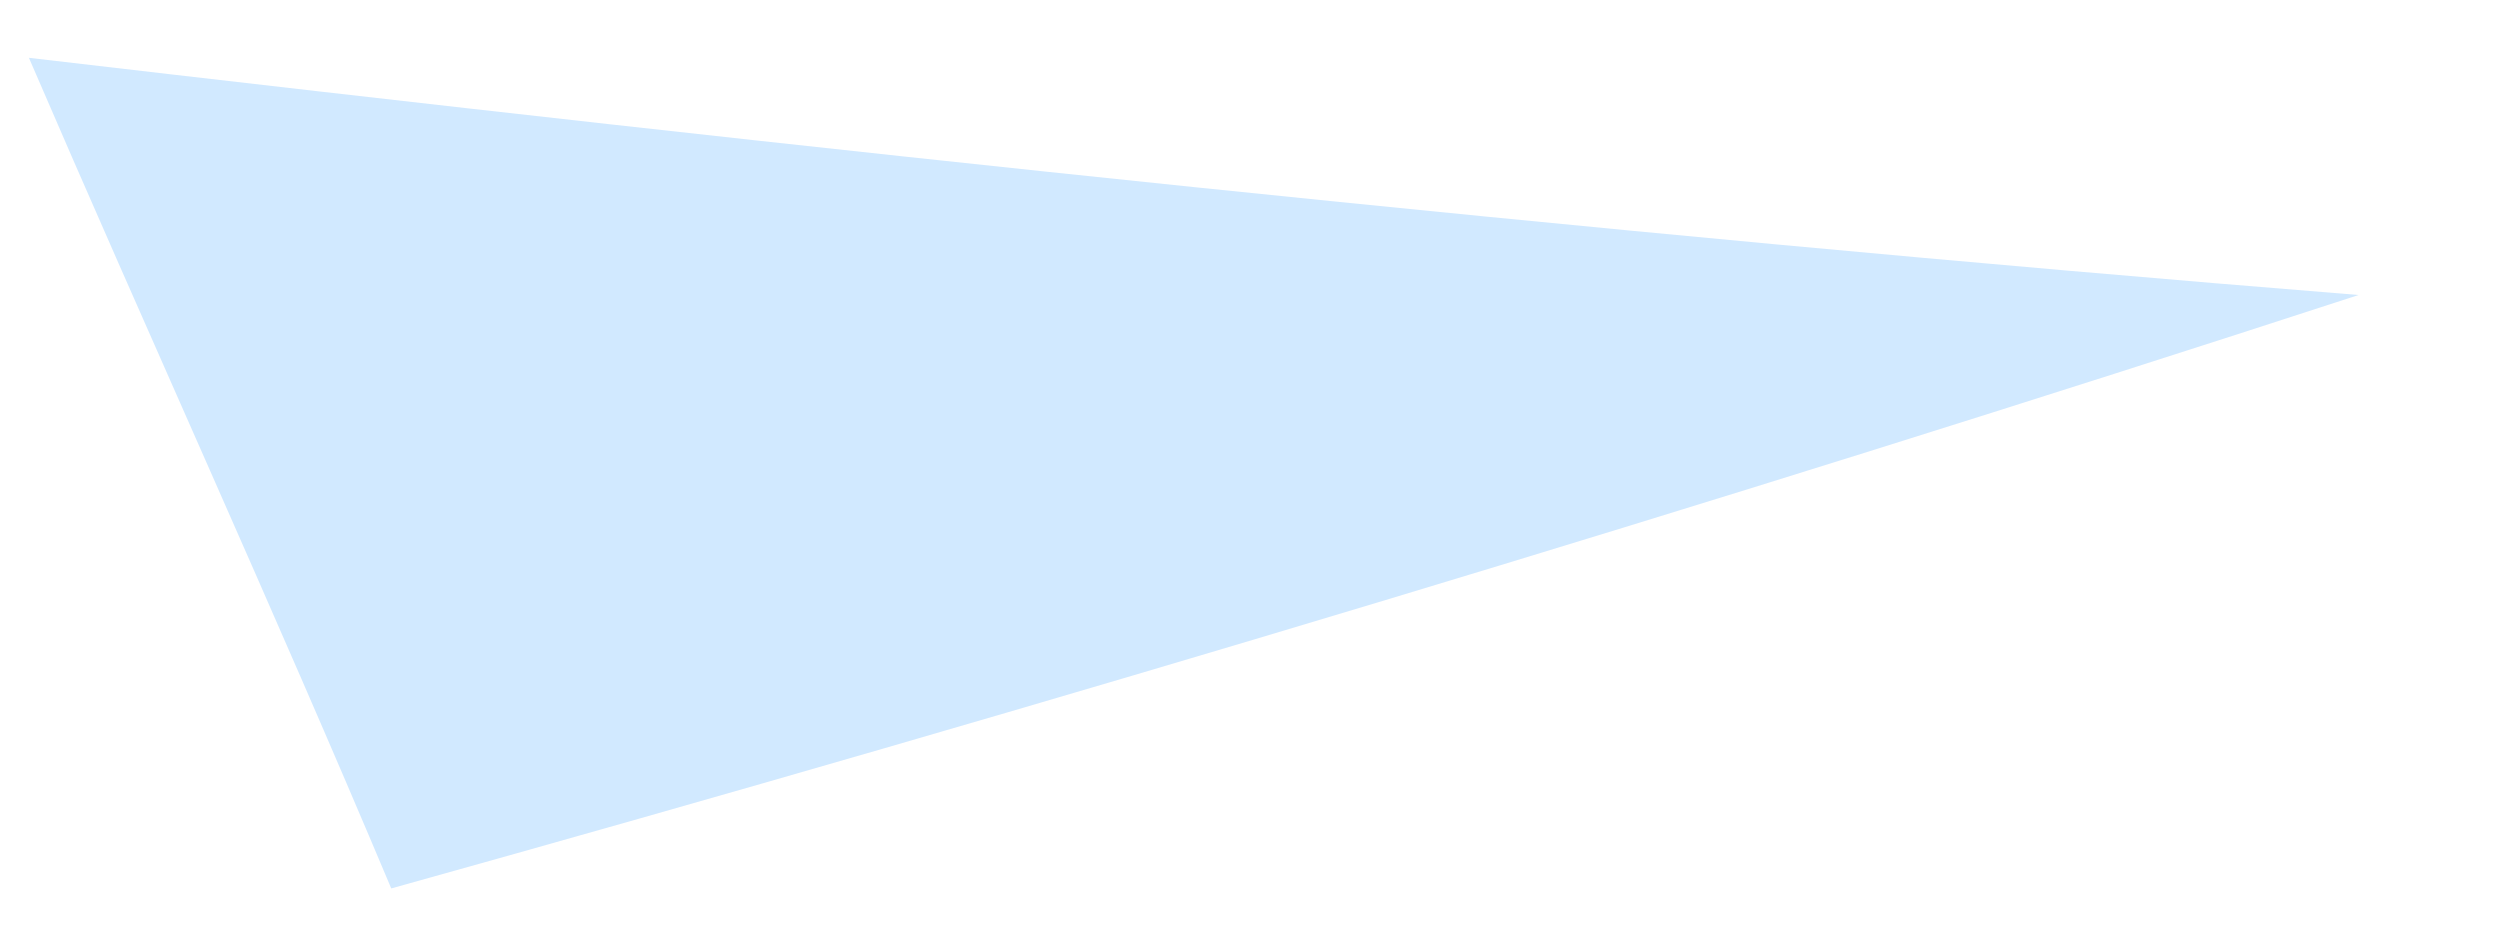 <svg width="16" height="6" viewBox="0 0 16 6" fill="none" xmlns="http://www.w3.org/2000/svg">
<path d="M15.095 1.888C10.932 3.244 6.72 4.511 2.504 5.686C1.745 3.883 0.942 2.127 0.185 0.37C5.158 0.952 10.129 1.489 15.095 1.888Z" fill="#D1E9FF"/>
</svg>
